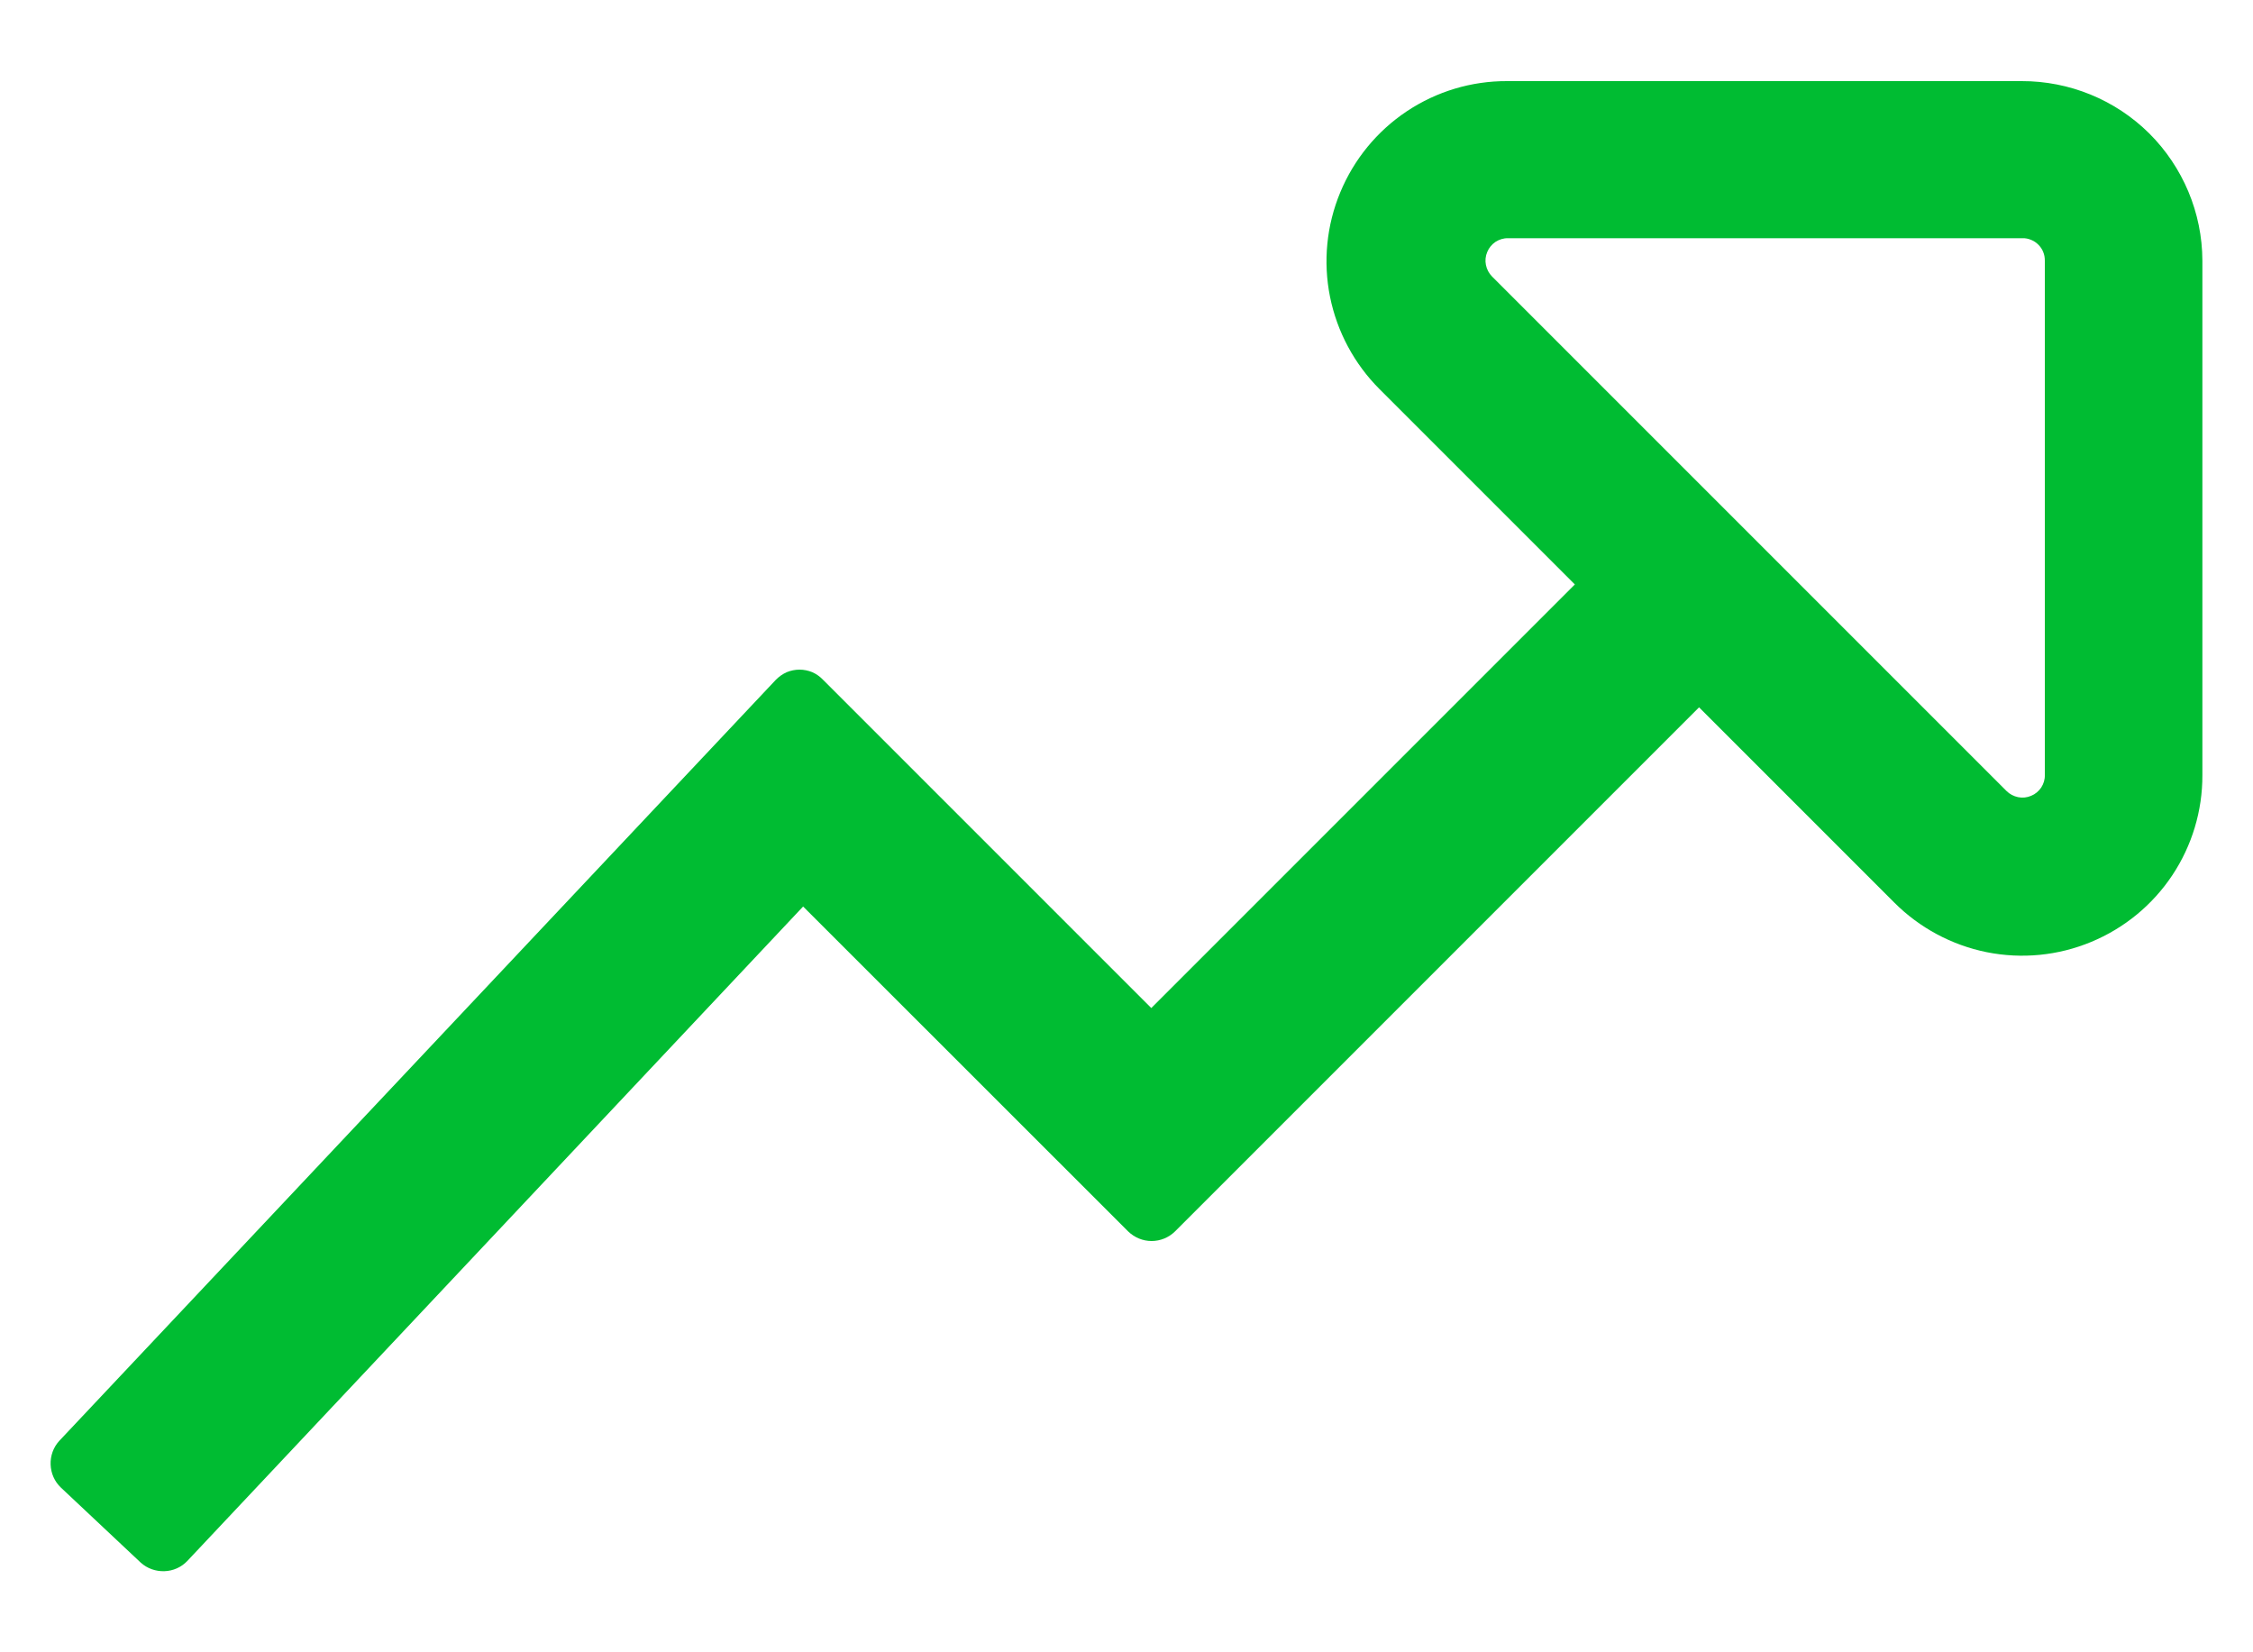 <svg width="15" height="11" viewBox="0 0 15 11" fill="none" xmlns="http://www.w3.org/2000/svg">
<path d="M14.663 1.735V5.16C14.664 5.397 14.594 5.63 14.462 5.828C14.33 6.026 14.142 6.18 13.922 6.271C13.703 6.362 13.461 6.386 13.227 6.339C12.994 6.292 12.78 6.177 12.612 6.009L11.312 4.709L7.822 8.199C7.781 8.239 7.725 8.262 7.667 8.262C7.609 8.262 7.554 8.239 7.512 8.199L5.347 6.035L1.247 10.392C1.207 10.434 1.153 10.458 1.095 10.46C1.037 10.462 0.98 10.442 0.937 10.403L0.405 9.903C0.363 9.863 0.339 9.808 0.337 9.75C0.335 9.692 0.355 9.636 0.394 9.593L5.166 4.525C5.187 4.504 5.211 4.487 5.238 4.475C5.265 4.464 5.294 4.458 5.323 4.458C5.352 4.458 5.381 4.464 5.408 4.475C5.435 4.487 5.459 4.504 5.479 4.525L7.665 6.711L10.485 3.891L9.185 2.591C9.017 2.423 8.902 2.209 8.855 1.976C8.808 1.742 8.832 1.5 8.923 1.281C9.014 1.061 9.168 0.873 9.366 0.741C9.564 0.609 9.796 0.539 10.034 0.54H13.459C13.777 0.539 14.083 0.664 14.309 0.888C14.534 1.112 14.662 1.417 14.663 1.735ZM13.614 1.735C13.614 1.715 13.611 1.696 13.603 1.677C13.596 1.659 13.585 1.643 13.571 1.629C13.557 1.615 13.541 1.604 13.523 1.597C13.504 1.589 13.485 1.585 13.465 1.586H10.04C10.011 1.585 9.982 1.594 9.957 1.61C9.932 1.627 9.913 1.65 9.902 1.677C9.89 1.705 9.887 1.735 9.893 1.764C9.899 1.793 9.913 1.82 9.934 1.841L13.359 5.266C13.38 5.287 13.407 5.301 13.436 5.307C13.465 5.313 13.495 5.31 13.523 5.298C13.55 5.287 13.573 5.268 13.59 5.243C13.606 5.218 13.615 5.189 13.614 5.16V1.735Z" fill="#00BC32"/>
</svg>
